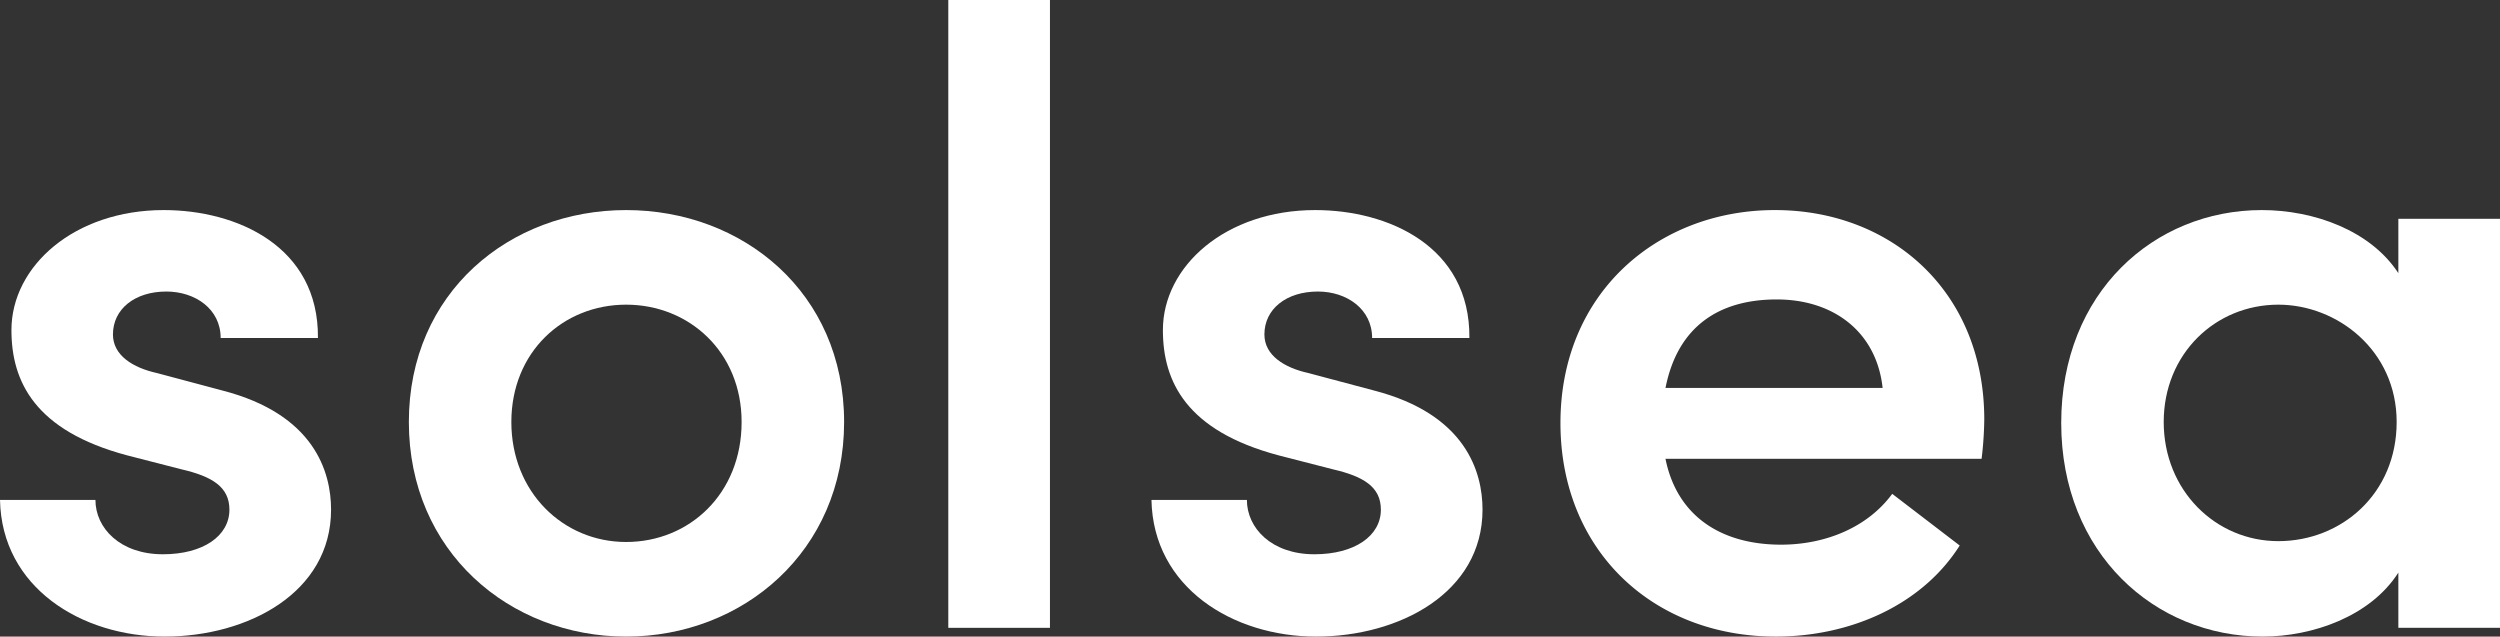 <svg id="Layer_1" data-name="Layer 1" xmlns="http://www.w3.org/2000/svg" viewBox="0 0 1770.8 450.9"><rect x="0" y="0" width="1770.8" height="450.9" fill="#333333" stroke="none"/><defs><style>.cls-1{fill:#fff;}</style></defs><title>solsea_Logo_RGB_final2</title><path class="cls-1" d="M79,571.5h67.6c0,19.9,17.4,38.5,47.8,38.5,28.5,0,47.1-13,47.1-31.6,0-16.2-12.4-23.6-34.1-28.6l-38.5-9.9c-65.1-17.4-81.8-52.1-81.8-88.7,0-45.3,44.6-85,107.9-85,51.5,0,109.8,25.5,109.2,90.6H235.3c0-20.5-18-32.9-38.5-32.9-22.3,0-37.8,12.4-37.8,30.4,0,14.9,14.3,23.6,31,27.3L236.5,494c65.2,16.8,77,57.7,77,84.4,0,58.9-59,89.9-117.9,89.9S80.2,633.6,79,571.5Z" transform="translate(-79 -217.4)"/><path class="cls-1" d="M368.6,516.3c0-91.8,71.4-150.1,153.9-150.1s154.4,58.3,154.4,150.1-71.9,152-154.4,152S368.6,608.1,368.6,516.3Zm235.7,0c0-49.6-37.2-83.1-81.8-83.1s-81.3,33.5-81.3,83.1,36.6,85,81.3,85S604.3,567.2,604.3,516.3Z" transform="translate(-79 -217.4)"/><path class="cls-1" d="M750.7,217.4h72V662.1h-72Z" transform="translate(-79 -217.4)"/><path class="cls-1" d="M894.6,571.5h67.6c0,19.9,17.4,38.5,47.8,38.5,28.5,0,47.1-13,47.1-31.6,0-16.2-12.4-23.6-34.1-28.6l-38.5-9.9c-65.1-17.4-81.8-52.1-81.8-88.7,0-45.3,44.6-85,107.9-85,51.5,0,109.8,25.5,109.2,90.6h-68.9c0-20.5-18-32.9-38.4-32.9-22.4,0-37.9,12.4-37.9,30.4,0,14.9,14.3,23.6,31,27.3l46.6,12.4c65.1,16.8,76.9,57.7,76.9,84.4,0,58.9-59,89.9-117.9,89.9S895.8,633.6,894.6,571.5Z" transform="translate(-79 -217.4)"/><path class="cls-1" d="M1482.6,542.4H1258.7c8.1,40.3,39.1,60.8,81.9,60.8,31.6,0,61.4-12.4,78.7-36l47.8,36.6c-26.7,42.2-77.5,64.5-130.3,64.5-86.8,0-152.5-60.8-152.5-151.3,0-92.5,69.4-150.8,151.9-150.8s148.3,57.7,148.3,148.3A254.3,254.3,0,0,1,1482.6,542.4Zm-70.1-50.2c-4.3-39.7-34.7-62.7-75-62.7s-70.1,18.6-78.8,62.7Z" transform="translate(-79 -217.4)"/><path class="cls-1" d="M1849.8,372.4V662.1h-72V623c-19.8,31-60.8,45.3-96.1,45.3-76.3,0-142.7-58.9-142.7-151.3s65.8-150.8,142.1-150.8c36.6,0,76.9,14.3,96.7,44.7V372.4Zm-73.2,143.9c0-50.8-42.2-83.1-83.8-83.1-44.6,0-81.2,34.8-81.2,83.1s36.6,84.4,81.2,84.4S1776.6,567.2,1776.6,516.3Z" transform="translate(-79 -217.4)"/></svg>